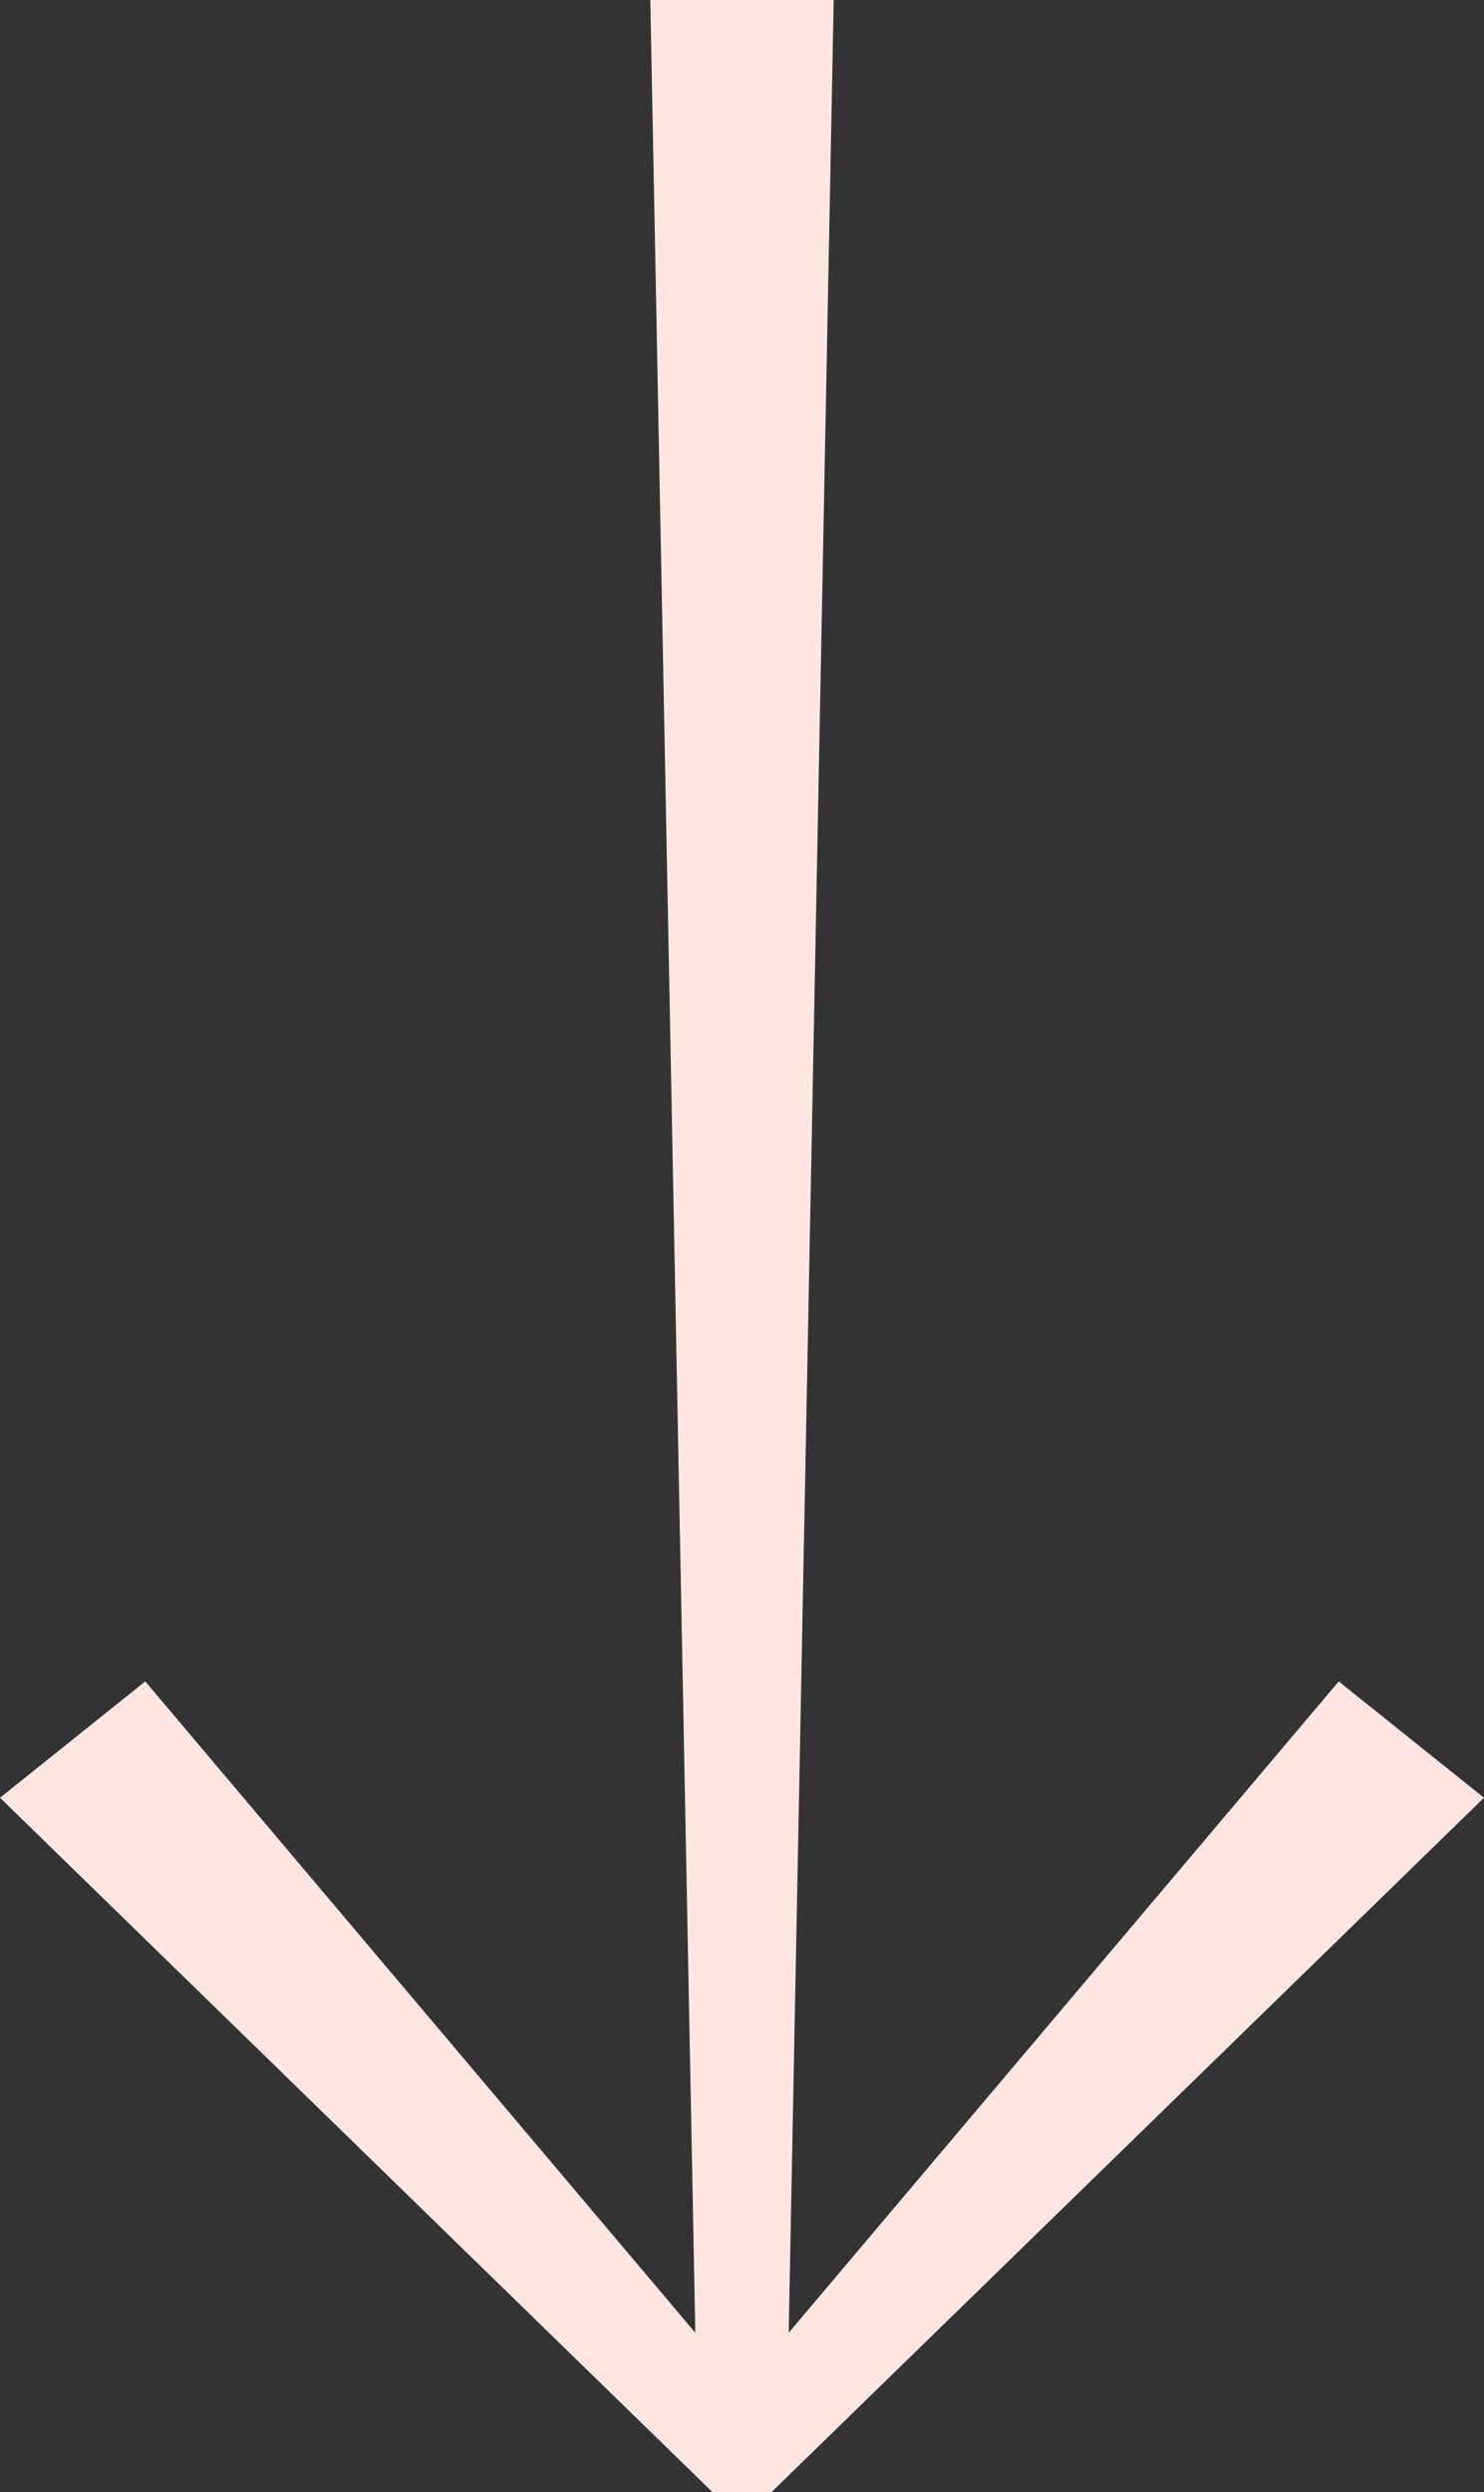 <svg width="28" height="47" viewBox="0 0 28 47" fill="none" xmlns="http://www.w3.org/2000/svg">
<rect x="0" y="0" width="28" height="47" fill="#333333" stroke="none"/>
<path d="M13.445 47L-4.93857e-07 33.903L2.741 31.709L13.119 43.992L12.27 -6.87563e-07L15.73 -5.36356e-07L14.881 43.992L25.259 31.709L28 33.903L14.555 47L13.445 47Z" fill="#FFE6E2"/>
</svg>
